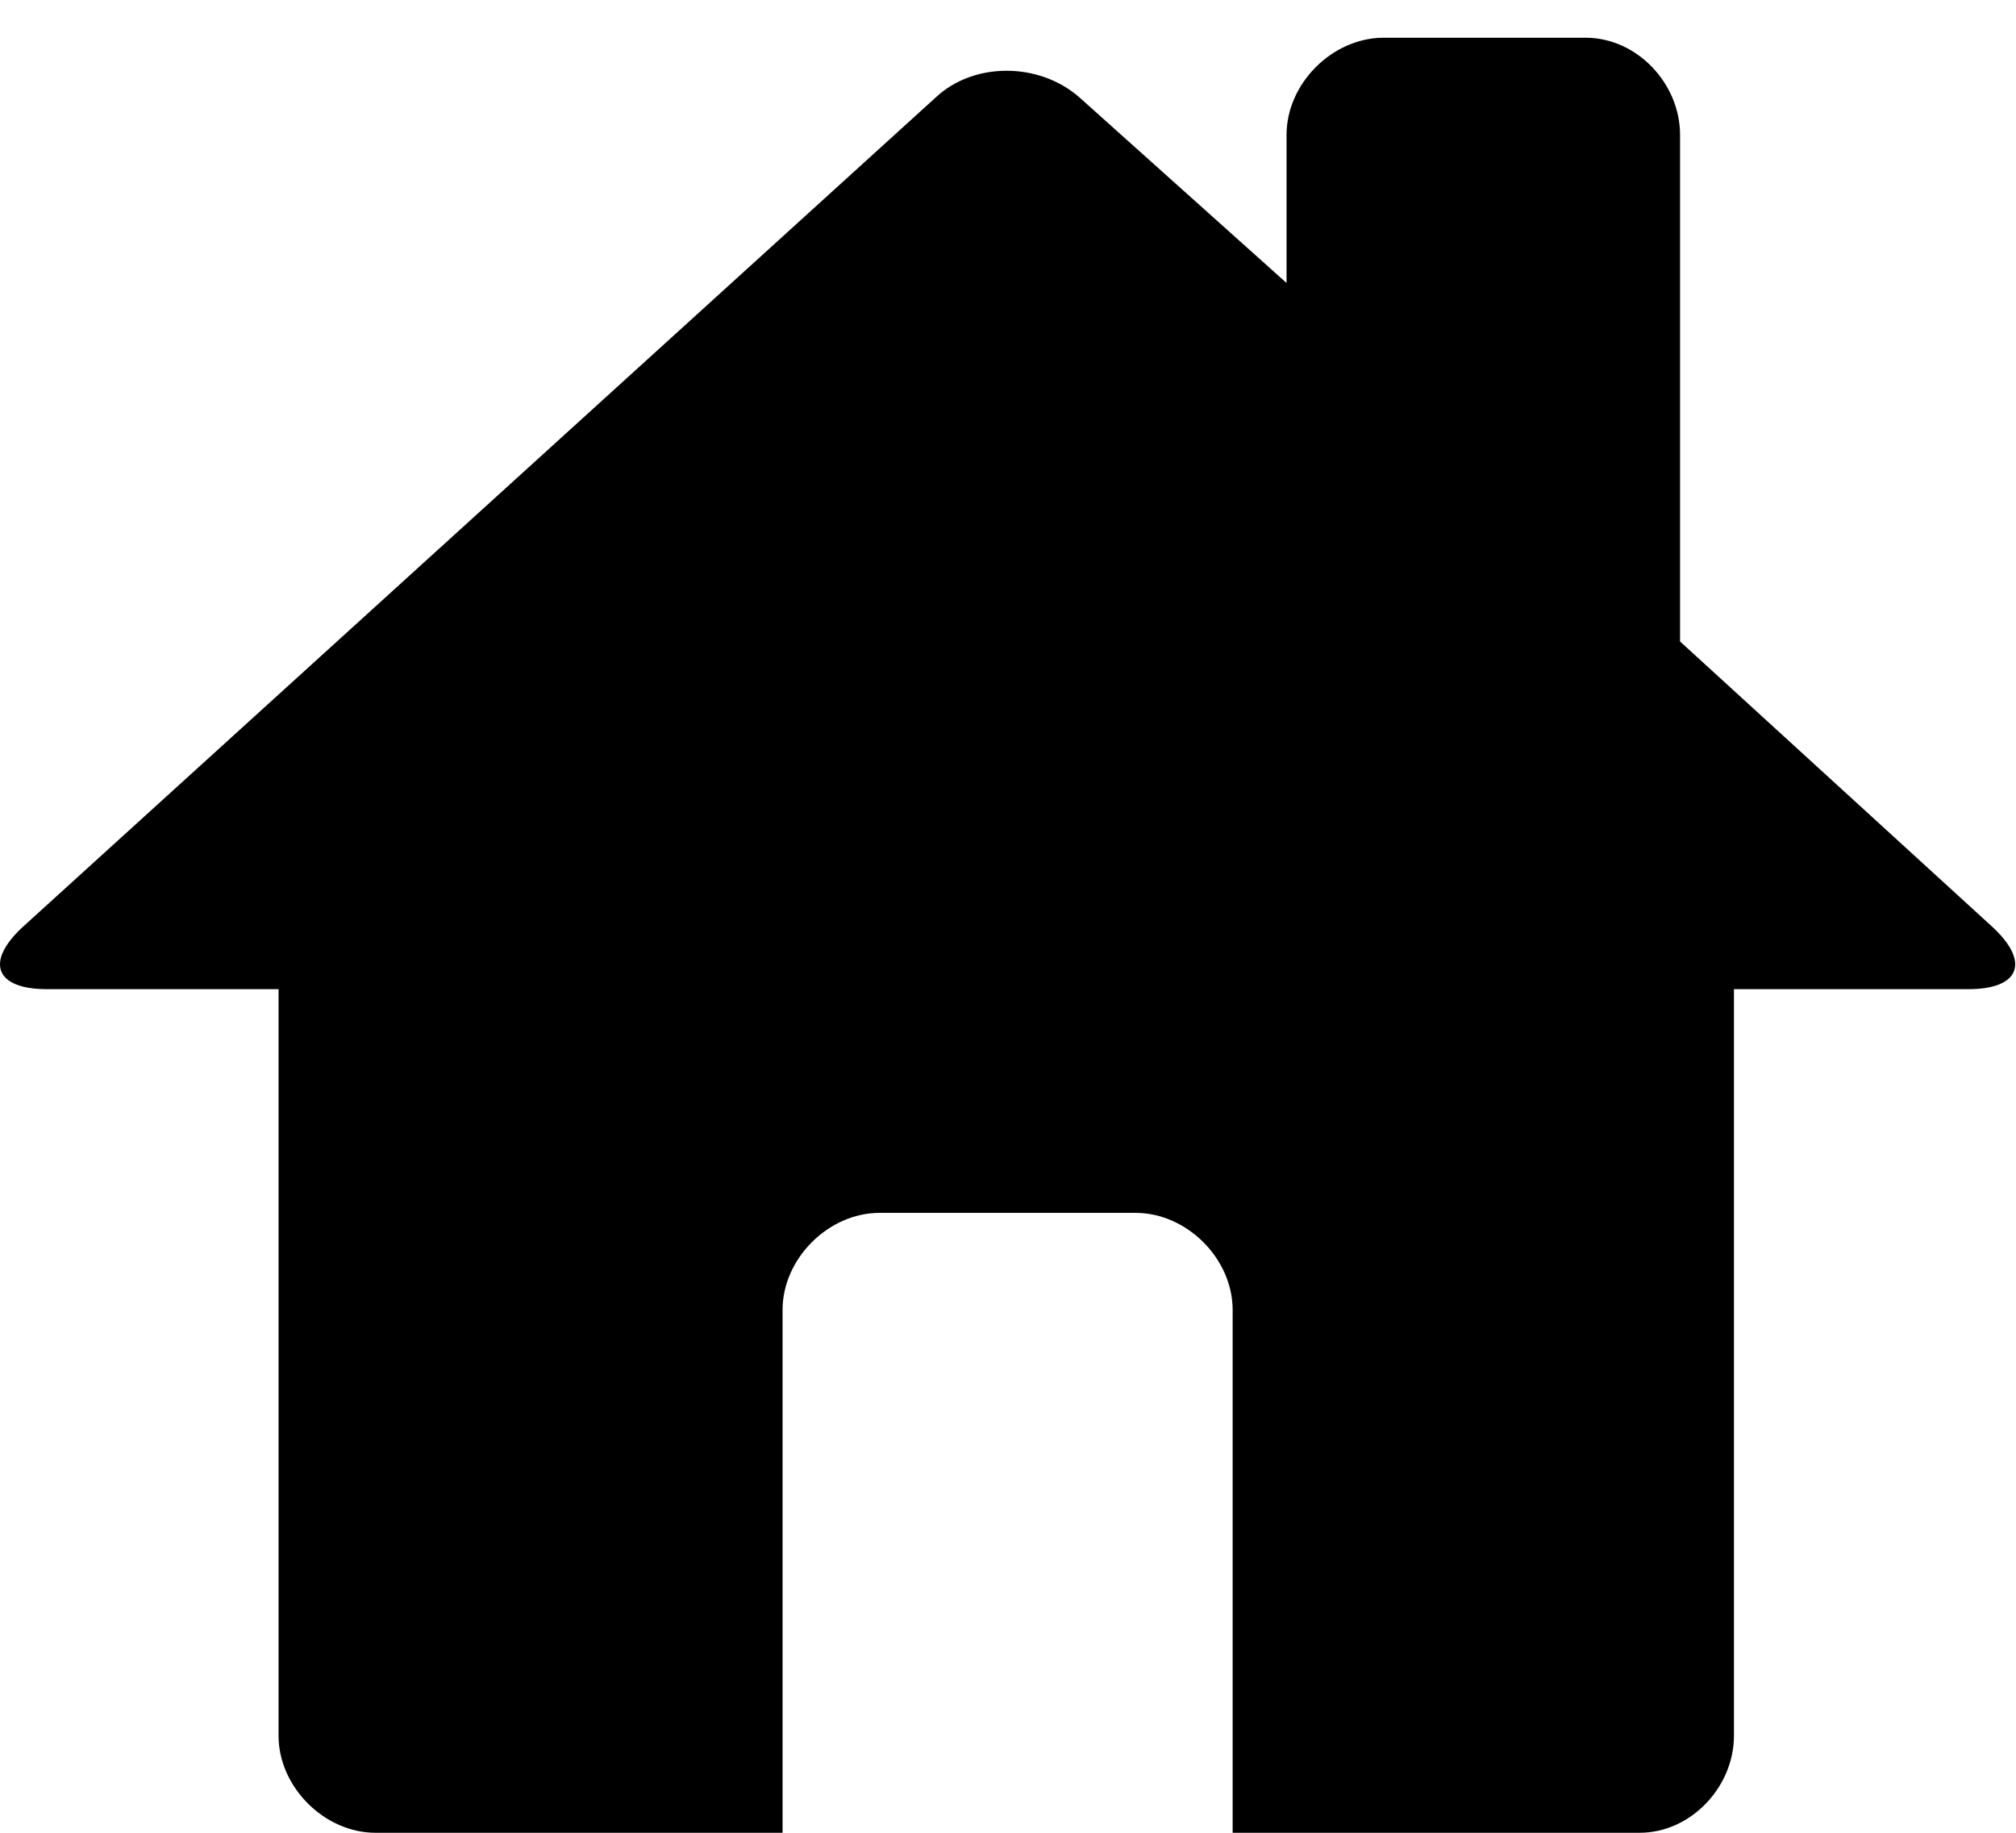 <svg xmlns="http://www.w3.org/2000/svg" xmlns:xlink="http://www.w3.org/1999/xlink" width="748" height="680" viewBox="0 0 748 680"><path fill="currentColor" d="m623.352 238l116 106c14 13 10 23-9 23h-87v277c0 19-16 36-35 36h-151V486c0-19-17-36-36-36h-95c-19 0-36 17-36 36v194h-151c-19 0-36-17-36-36V367h-86c-19 0-23-10-9-23l339-308c14-13 38-13 53 0l77 69V50c0-19 17-36 36-36h75c19 0 35 17 35 36z"/></svg>